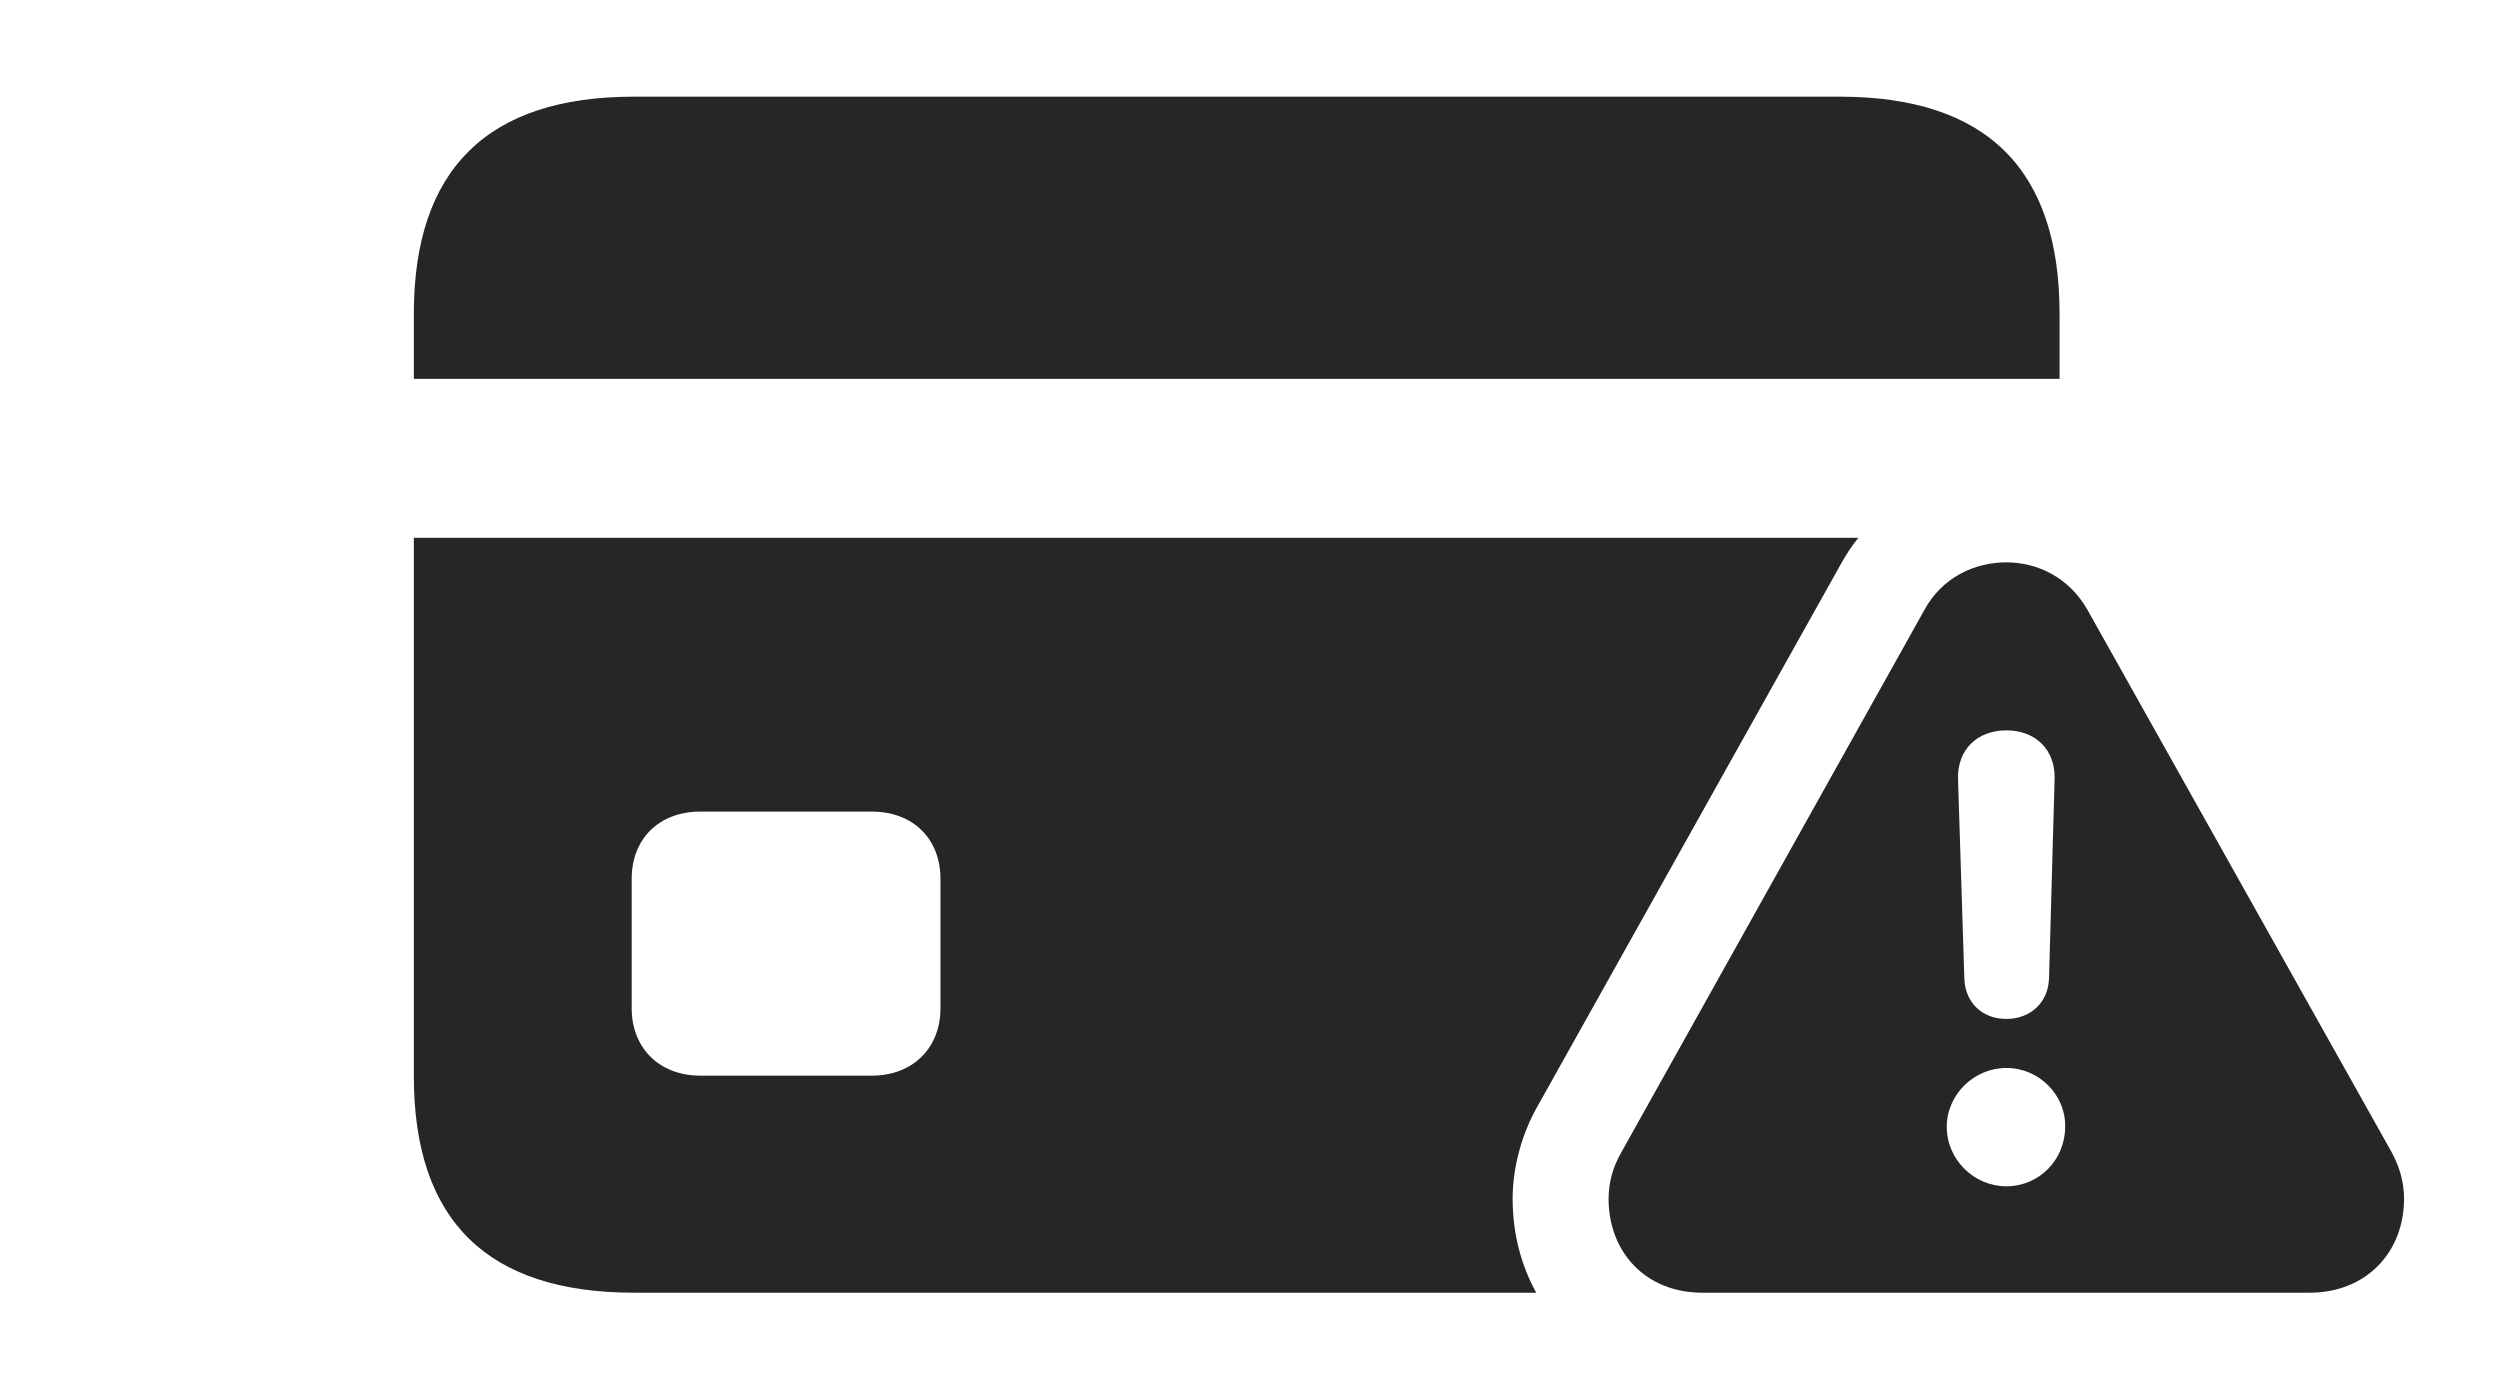 <?xml version="1.0" encoding="UTF-8"?>
<!--Generator: Apple Native CoreSVG 232.5-->
<!DOCTYPE svg
PUBLIC "-//W3C//DTD SVG 1.1//EN"
       "http://www.w3.org/Graphics/SVG/1.1/DTD/svg11.dtd">
<svg version="1.1" xmlns="http://www.w3.org/2000/svg" xmlns:xlink="http://www.w3.org/1999/xlink" width="34.863" height="19.365">
 <g>
  <rect height="19.365" opacity="0" width="34.863" x="0" y="0"/>
  <path d="M25.674 7.861L21.445 15.42C21.221 15.81 21.094 16.279 21.094 16.719C21.094 17.197 21.211 17.643 21.423 18.027L8.838 18.027C6.797 18.027 5.771 17.021 5.771 15.01L5.771 7.5L25.915 7.5C25.825 7.611 25.745 7.732 25.674 7.861ZM9.766 11.318C9.189 11.318 8.809 11.699 8.809 12.256L8.809 14.062C8.809 14.609 9.189 15 9.766 15L12.158 15C12.734 15 13.115 14.609 13.115 14.062L13.115 12.256C13.115 11.699 12.734 11.318 12.158 11.318ZM28.721 4.375L28.721 5.283L5.771 5.283L5.771 4.375C5.771 2.363 6.797 1.348 8.838 1.348L25.654 1.348C27.705 1.348 28.721 2.363 28.721 4.375Z" fill="#000000" fill-opacity="0.85"/>
  <path d="M29.111 8.506L33.35 16.064C33.467 16.279 33.525 16.494 33.525 16.719C33.525 17.451 33.008 18.027 32.207 18.027L23.74 18.027C22.939 18.027 22.432 17.451 22.432 16.719C22.432 16.494 22.49 16.279 22.607 16.074L26.836 8.506C27.08 8.057 27.529 7.842 27.979 7.842C28.418 7.842 28.857 8.057 29.111 8.506ZM27.148 15.713C27.148 16.172 27.529 16.543 27.979 16.543C28.438 16.543 28.799 16.172 28.799 15.713C28.809 15.273 28.438 14.893 27.979 14.893C27.529 14.893 27.148 15.264 27.148 15.713ZM27.305 10.859L27.393 13.643C27.402 13.975 27.637 14.209 27.979 14.209C28.32 14.209 28.564 13.975 28.574 13.643L28.652 10.859C28.662 10.459 28.389 10.185 27.979 10.185C27.568 10.185 27.295 10.459 27.305 10.859Z" fill="#000000" fill-opacity="0.85"/>
 </g>
</svg>
